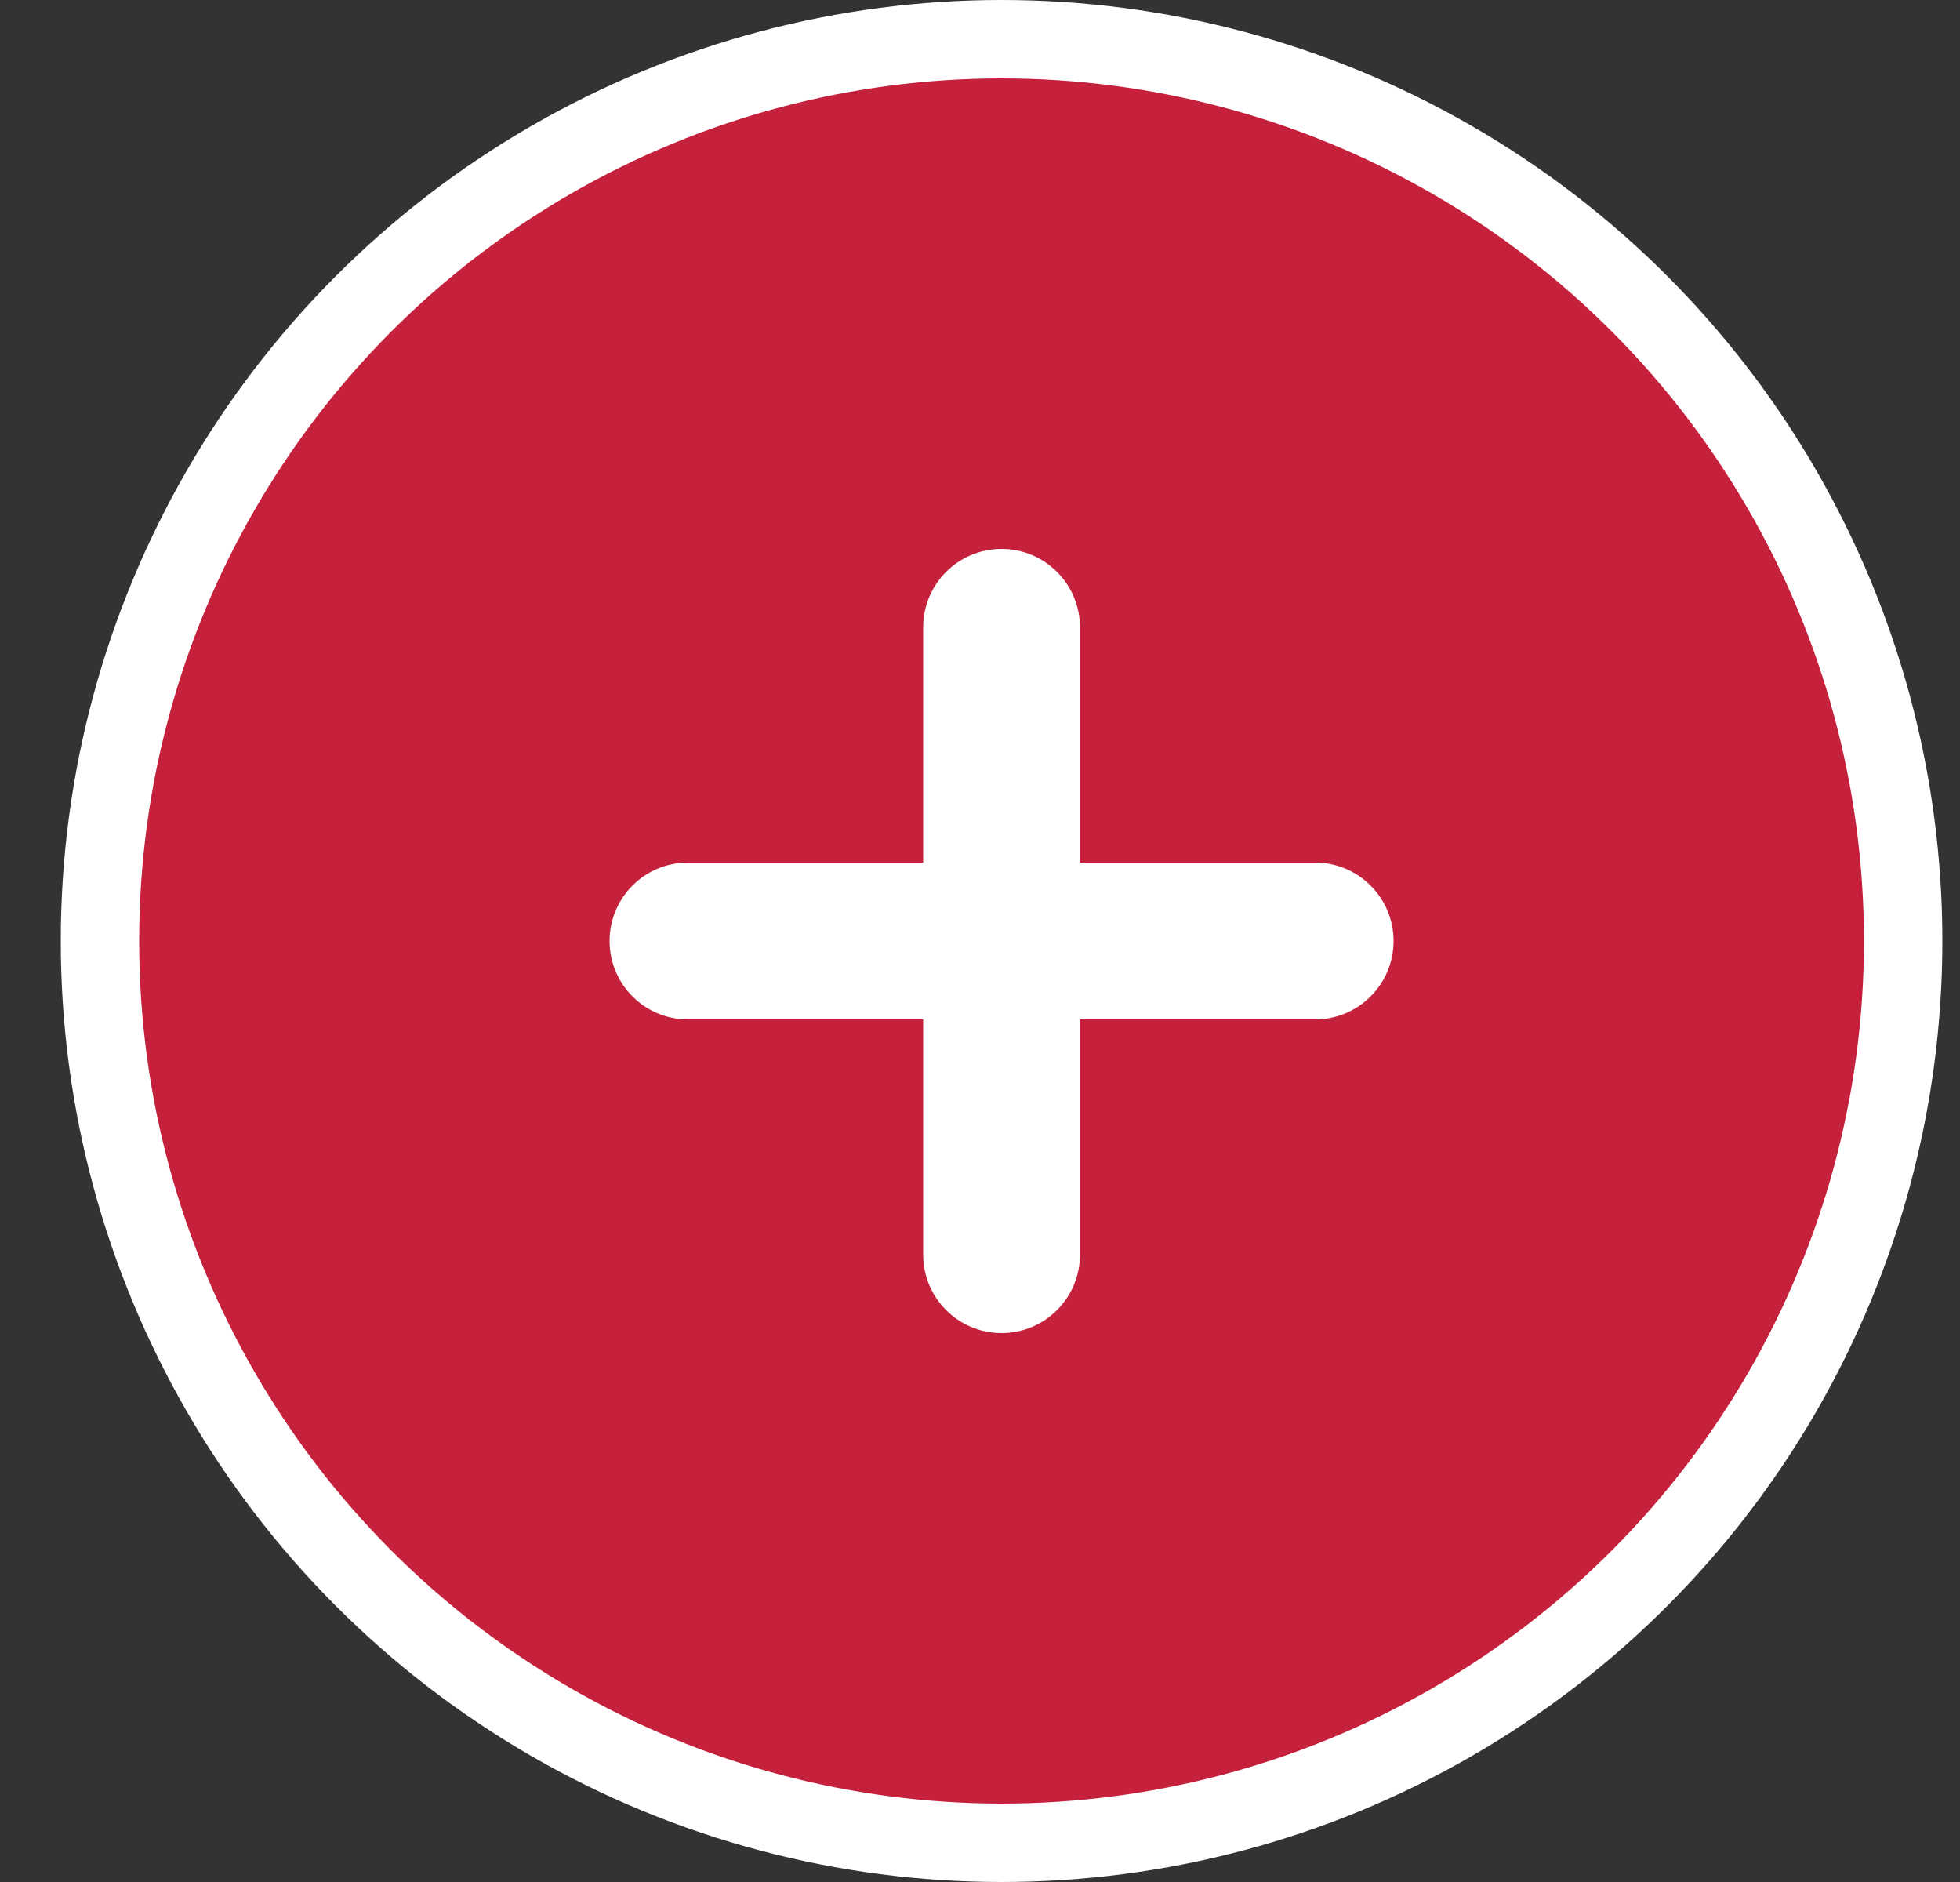 <svg width="25" height="24" viewBox="0 0 25 24" fill="none" xmlns="http://www.w3.org/2000/svg">
    <rect x="0" y="0" width="25" height="24" fill="#333333" stroke="none"/>
    <circle cx="12.775" cy="12" r="11.5" fill="#C6213C" stroke="white"/>
    <path d="M11.775 11L8.775 11C8.222 11 7.775 11.448 7.775 12C7.775 12.552 8.222 13 8.775 13H11.775V16C11.775 16.552 12.222 17 12.775 17C13.327 17 13.775 16.552 13.775 16V13L16.775 13C17.327 13 17.775 12.552 17.775 12C17.775 11.448 17.327 11 16.775 11L13.775 11V8C13.775 7.448 13.327 7 12.775 7C12.222 7 11.775 7.448 11.775 8V11Z" fill="white"/>
</svg>

